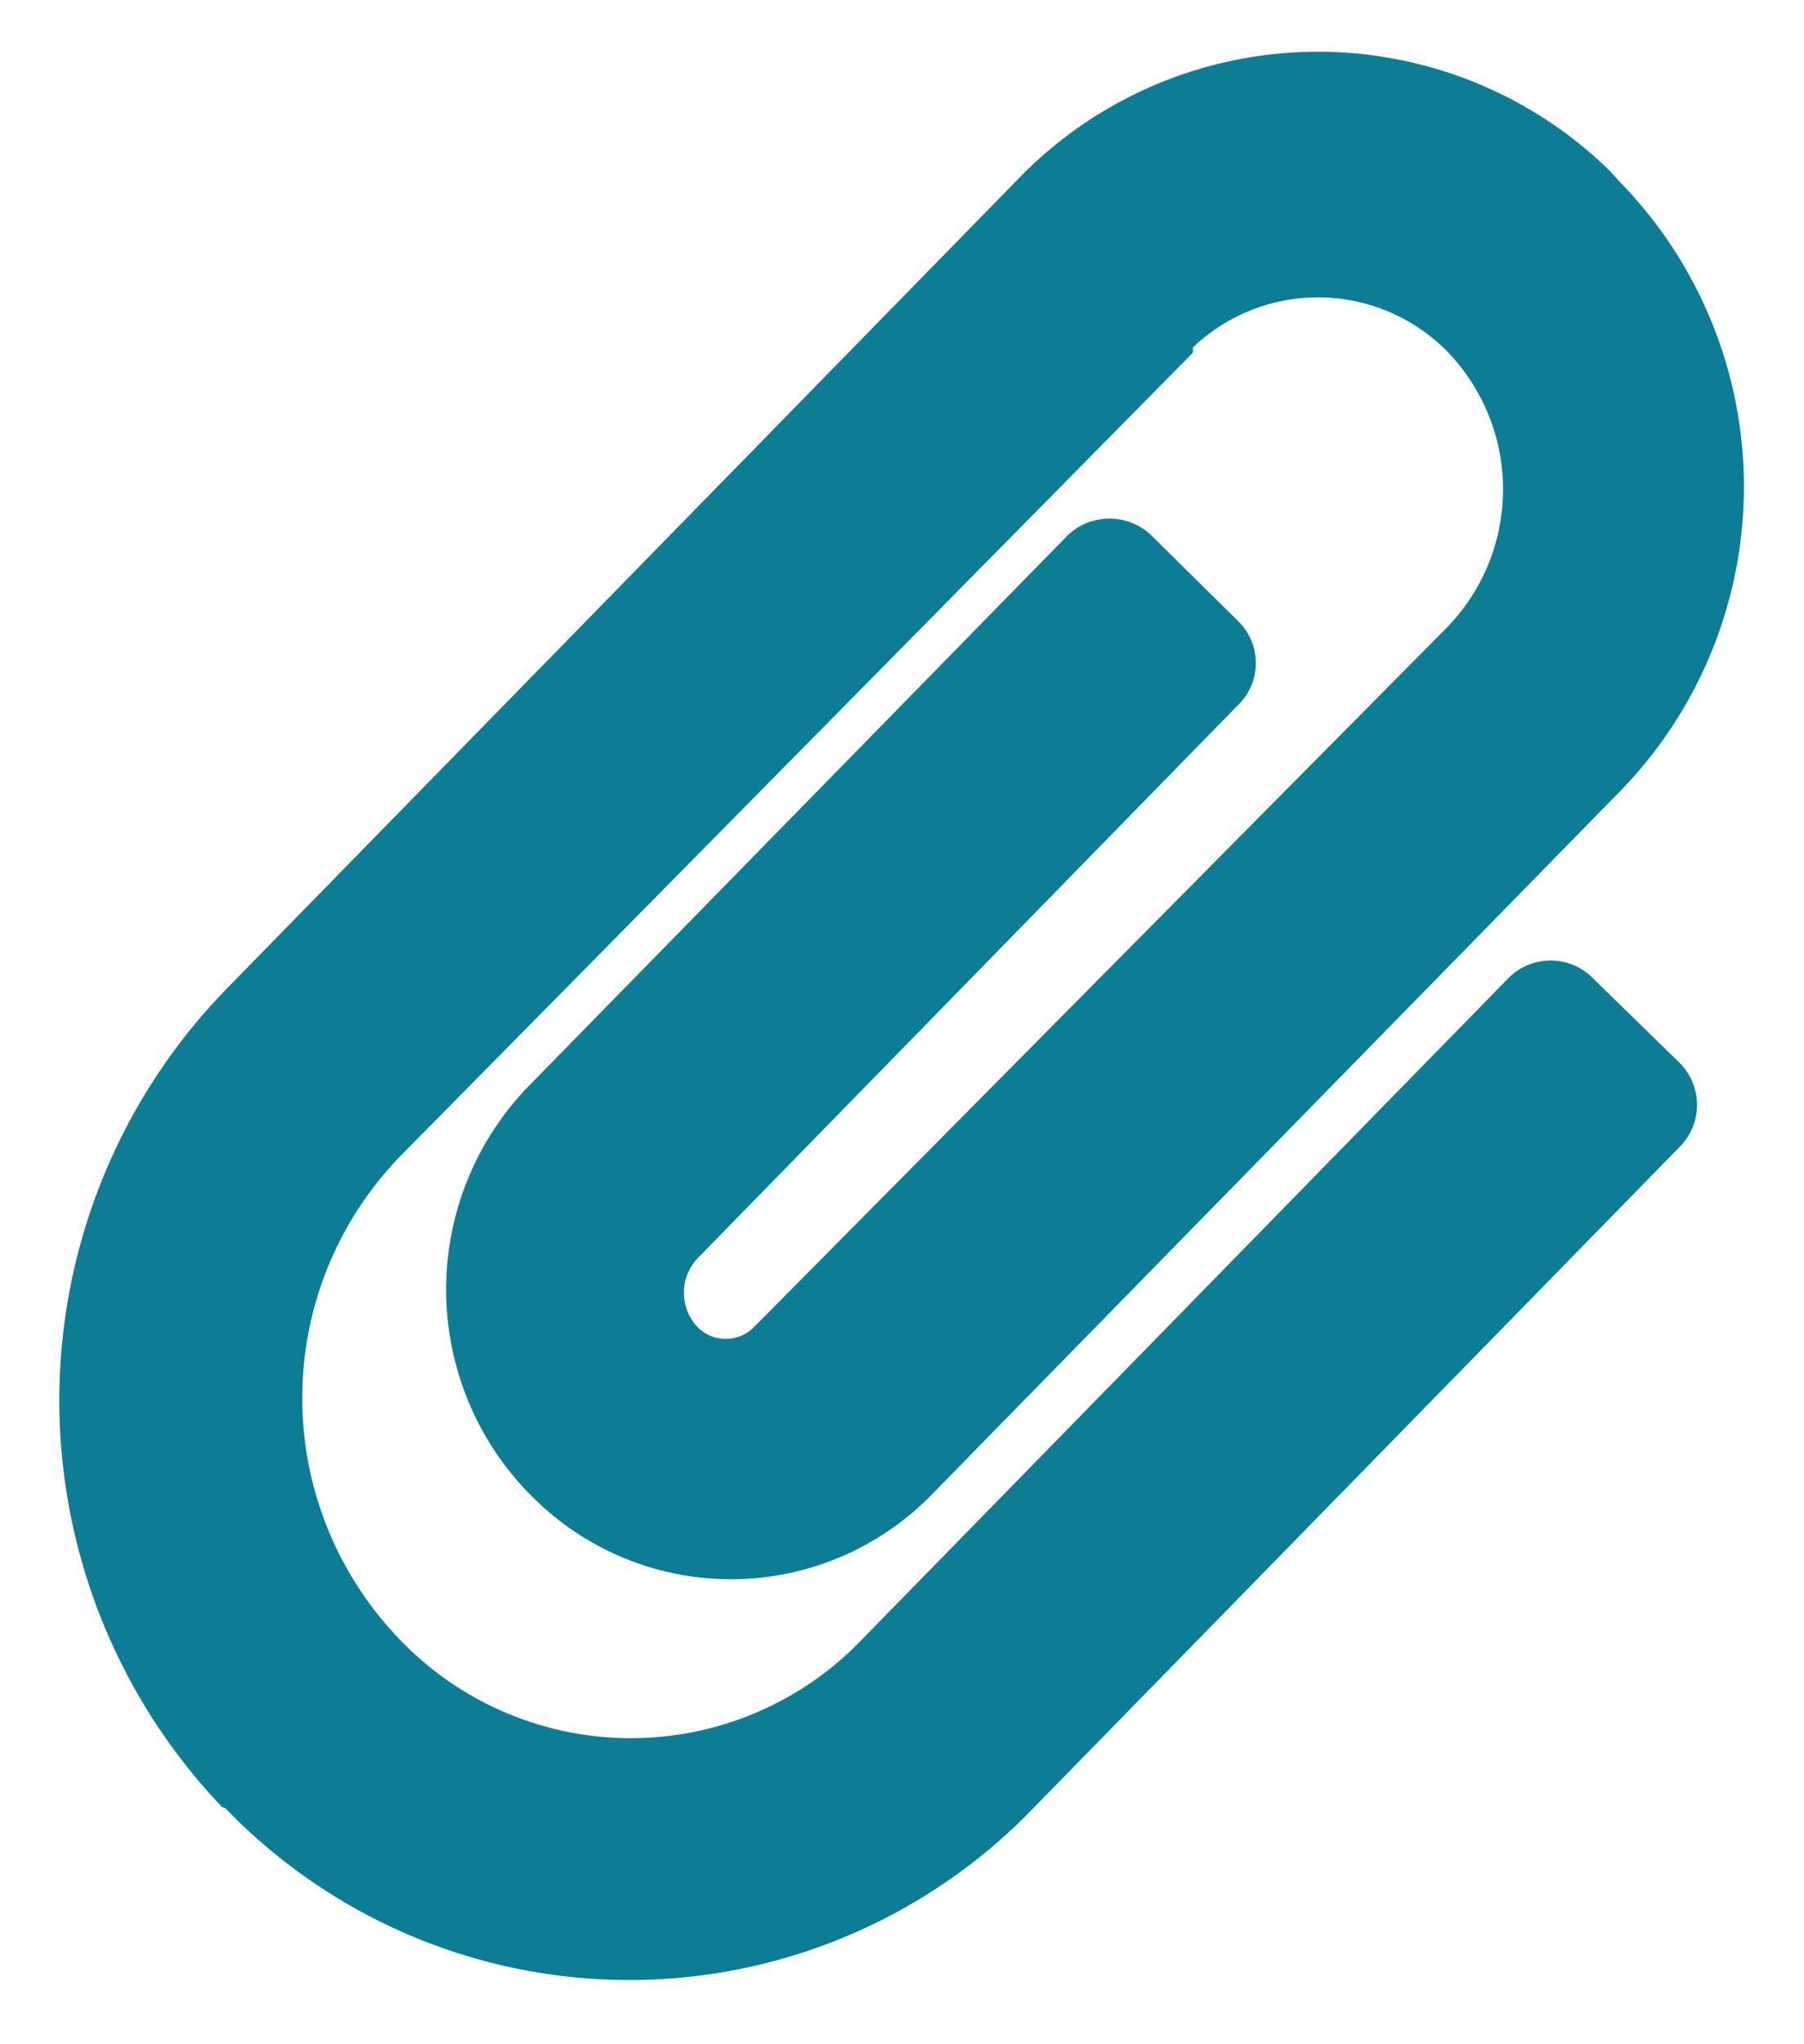 <svg xmlns="http://www.w3.org/2000/svg" viewBox="0 0 17.3 19.59"><defs><style>.cls-1{fill:#0c7d94;}</style></defs><g id="系統設定"><path id="paperclip" class="cls-1" d="M2.13,17.32a5.65,5.65,0,0,1,.05-7.85L9.74,1.74a4,4,0,0,1,5.71-.09l.08.09a4.18,4.18,0,0,1,0,5.85L8.94,14.32a2.69,2.69,0,0,1-3.8.06l-.09-.09a2.8,2.8,0,0,1,0-3.86l5.18-5.29a.58.58,0,0,1,.82,0h0l.82.81a.56.56,0,0,1,0,.81h0l-5.18,5.3a.48.48,0,0,0,0,.66.38.38,0,0,0,.54,0l0,0L13.89,6a1.9,1.9,0,0,0,0-2.62,1.74,1.74,0,0,0-2.45-.05l0,.05L3.83,11.09a3.33,3.33,0,0,0,0,4.62,3.07,3.07,0,0,0,4.34.1l.09-.09,6.2-6.34a.57.57,0,0,1,.82,0h0l.82.8a.57.57,0,0,1,0,.82h0l-6.2,6.34a5.38,5.38,0,0,1-7.61.12l-.13-.13Z"/></g></svg>